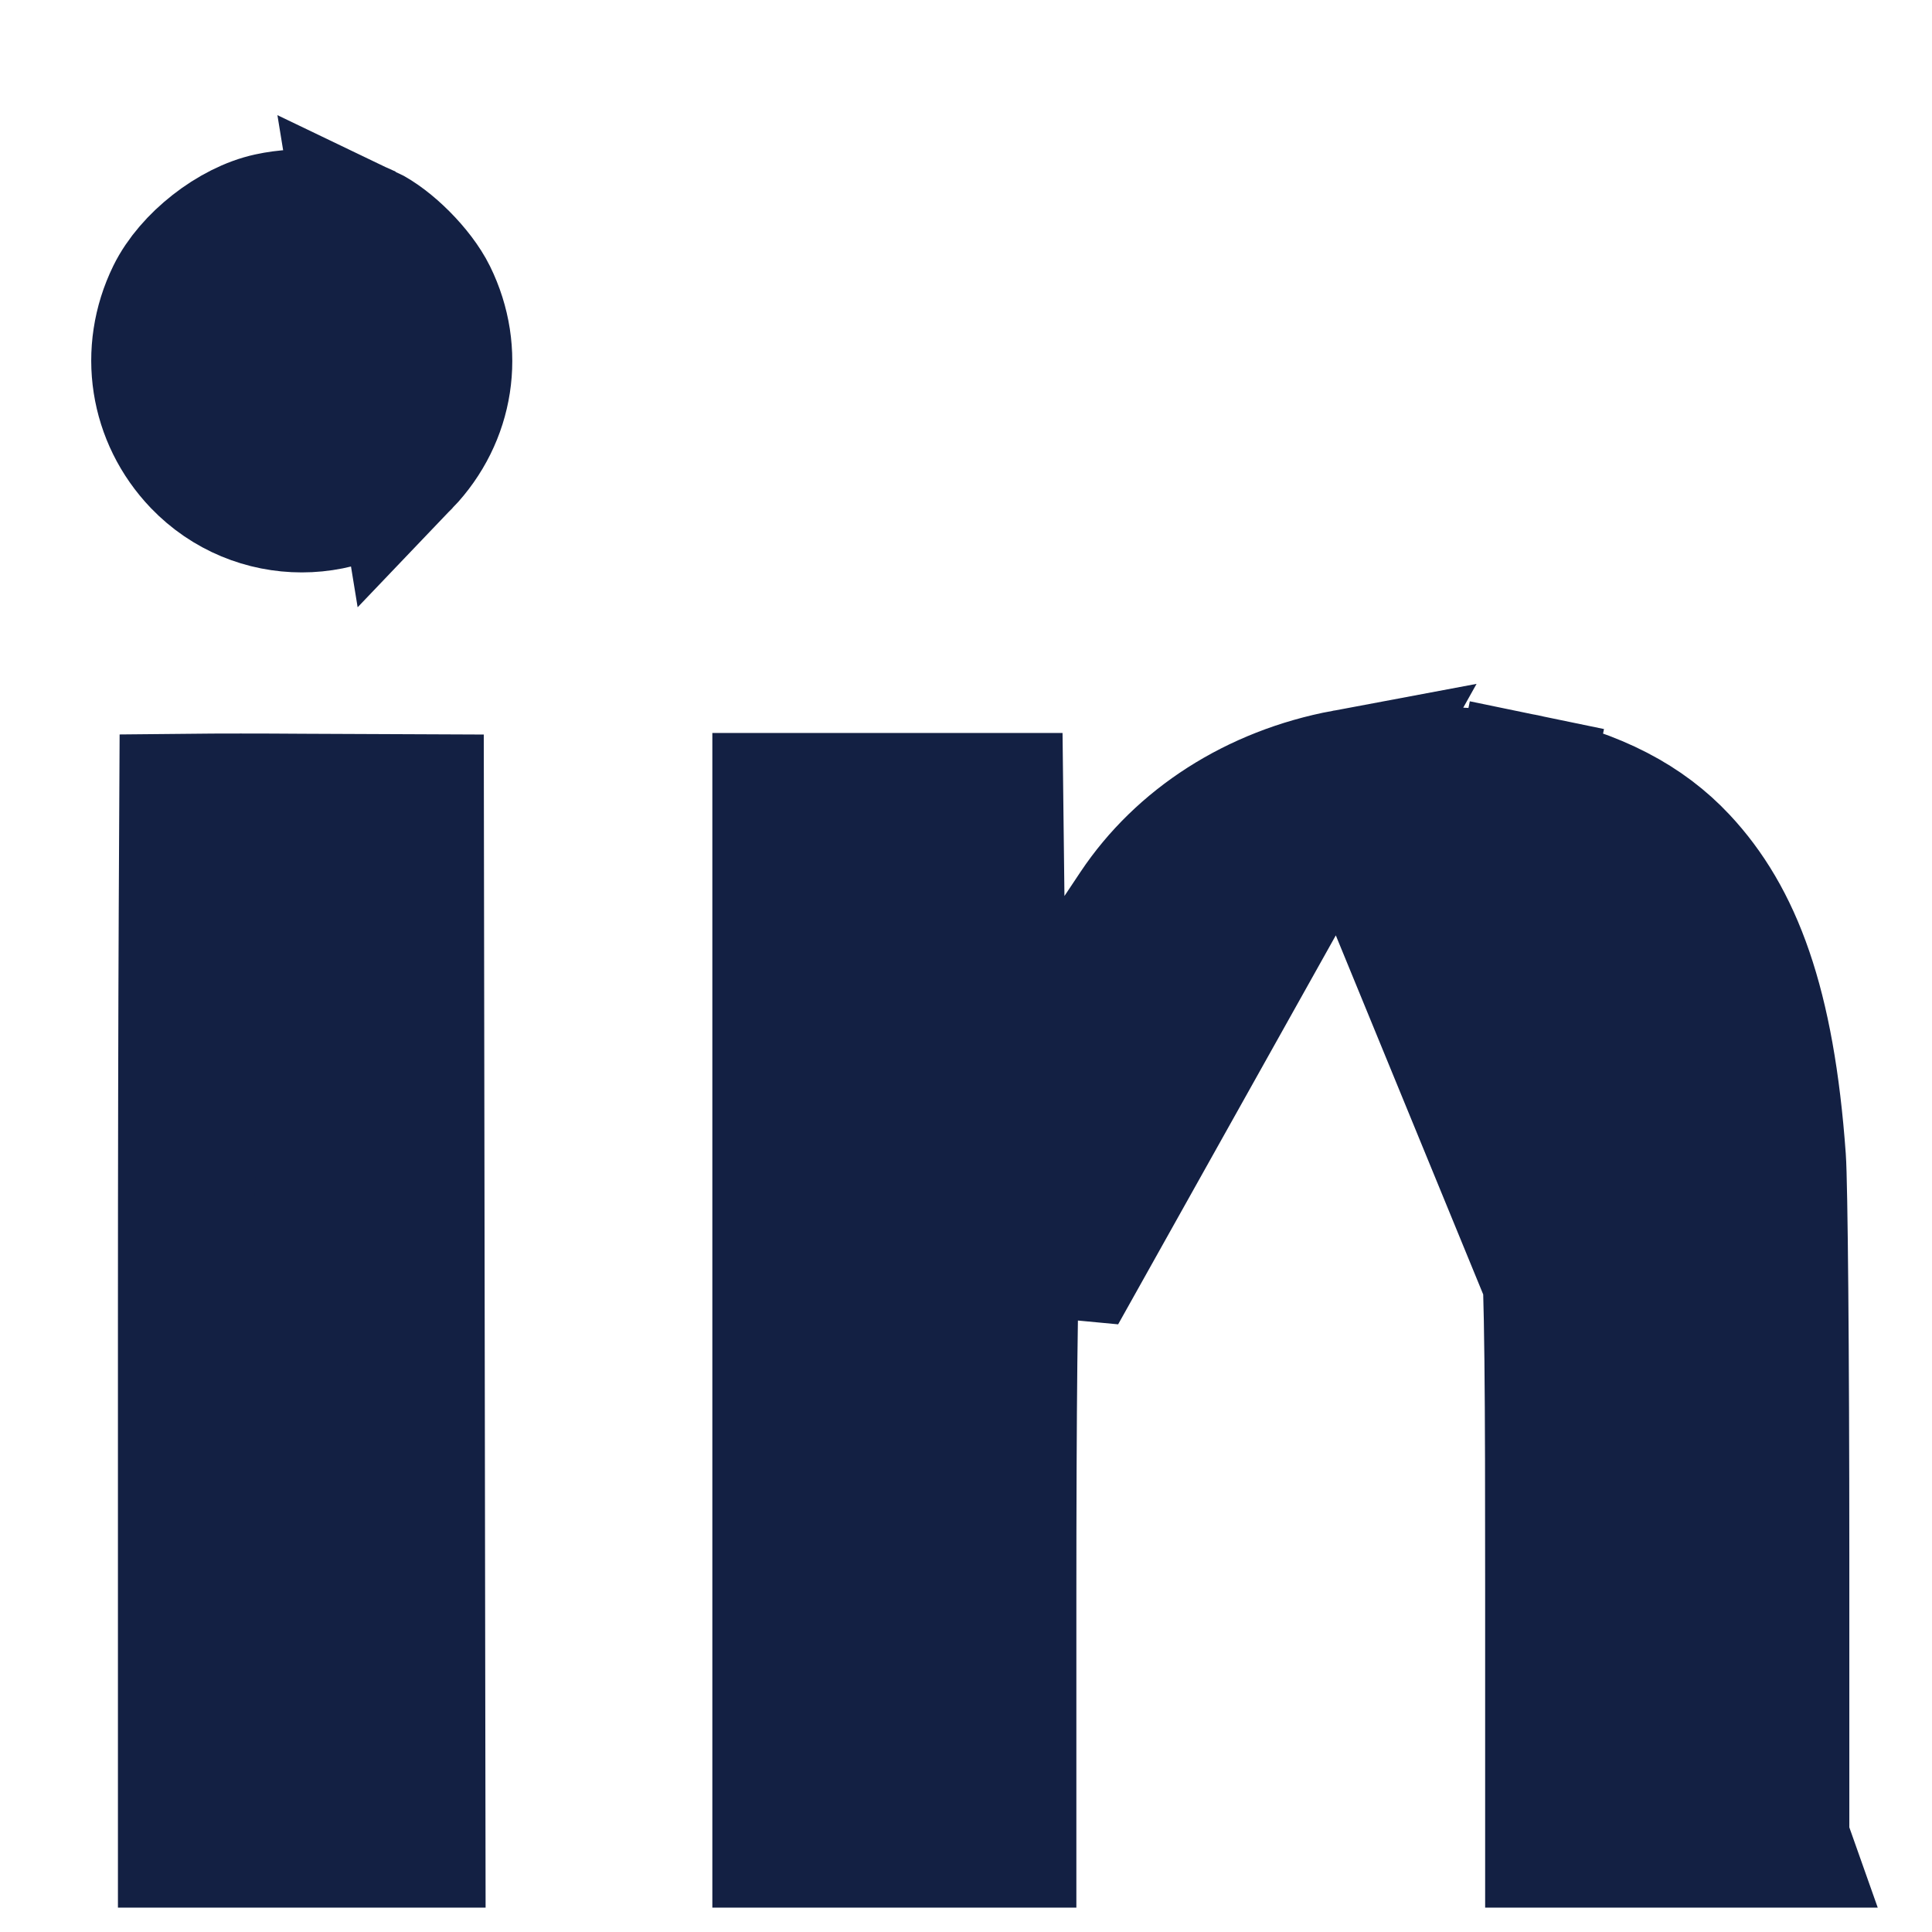 <svg width="12" height="12" viewBox="0 0 12 12" fill="none" xmlns="http://www.w3.org/2000/svg">
<path d="M2.504 2.861L2.504 2.861C2.77 2.583 2.831 2.186 2.662 1.842L2.662 1.842C2.588 1.692 2.408 1.514 2.274 1.45L2.504 2.861ZM2.504 2.861C2.161 3.219 1.589 3.22 1.244 2.861C0.98 2.585 0.917 2.184 1.086 1.838C1.19 1.626 1.449 1.424 1.676 1.375M2.504 2.861L1.676 1.375M8.356 4.833L8.356 4.833C7.8 4.937 7.342 5.237 7.065 5.652C7.065 5.652 7.065 5.652 7.065 5.652L6.965 5.802L6.201 6.947L6.186 5.57L6.18 5.064L6.179 4.978H5.512H4.85V8.2V11.423H5.555H6.26L6.26 9.934C6.26 8.757 6.268 7.913 6.285 7.736C6.285 7.736 6.285 7.736 6.285 7.736L6.709 7.776L8.356 4.833ZM8.356 4.833C8.431 4.819 8.638 4.809 8.891 4.814C9.14 4.82 9.362 4.838 9.46 4.858L9.546 4.442L9.46 4.858C9.914 4.953 10.215 5.119 10.432 5.351L10.432 5.351C10.766 5.708 10.971 6.234 11.04 7.196L11.04 7.196C11.051 7.347 11.061 8.389 11.061 9.656L11.061 11.423M8.356 4.833L11.061 11.423M11.061 11.423H10.356H9.65V9.866C9.65 8.676 9.648 8.023 9.62 7.62C9.606 7.414 9.584 7.254 9.546 7.111C9.508 6.965 9.457 6.852 9.405 6.743L11.061 11.423ZM1.676 1.375C1.876 1.332 2.073 1.354 2.274 1.45L1.676 1.375ZM1.158 8.214C1.158 7.215 1.16 6.306 1.163 5.645C1.164 5.381 1.165 5.157 1.166 4.983C1.361 4.981 1.611 4.981 1.881 4.983L2.58 4.986L2.585 8.206L2.59 11.423H1.874H1.158V8.214Z" fill="#132043" stroke="#132043" stroke-width="0.851"/>
</svg>
